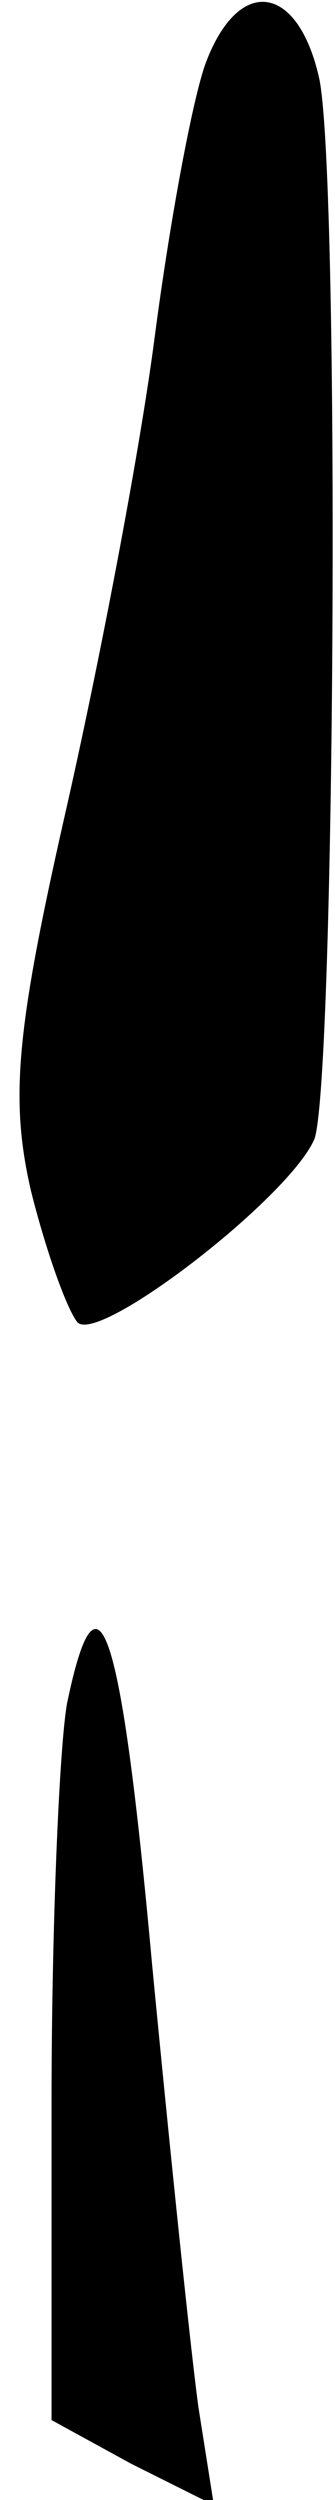 <?xml version="1.0" standalone="no"?>
<!DOCTYPE svg PUBLIC "-//W3C//DTD SVG 20010904//EN"
 "http://www.w3.org/TR/2001/REC-SVG-20010904/DTD/svg10.dtd">
<svg version="1.0" xmlns="http://www.w3.org/2000/svg"
 width="13pt" height="97pt" viewBox="0 0 13 97"
 preserveAspectRatio="xMidYMid meet">
<g transform="translate(0,97) scale(0.1,-0.1)"
fill="#000000" stroke="none">
<path fill="#000000" stroke="none" d="M80 946 c-5 -13 -14 -61 -20 -107 -6
-46 -22 -129 -35 -186 -19 -84 -21 -110 -13 -145 6 -24 14 -46 18 -51 8 -9 82
48 92 71 8 22 10 369 2 411 -8 37 -31 41 -44 7z"/>
<path fill="#000000" stroke="none" d="M26 309 c-3 -17 -6 -87 -6 -155 l0
-123 31 -17 32 -16 -6 38 c-3 22 -11 99 -18 172 -12 132 -21 159 -33 101z"/>
</g>
</svg>
